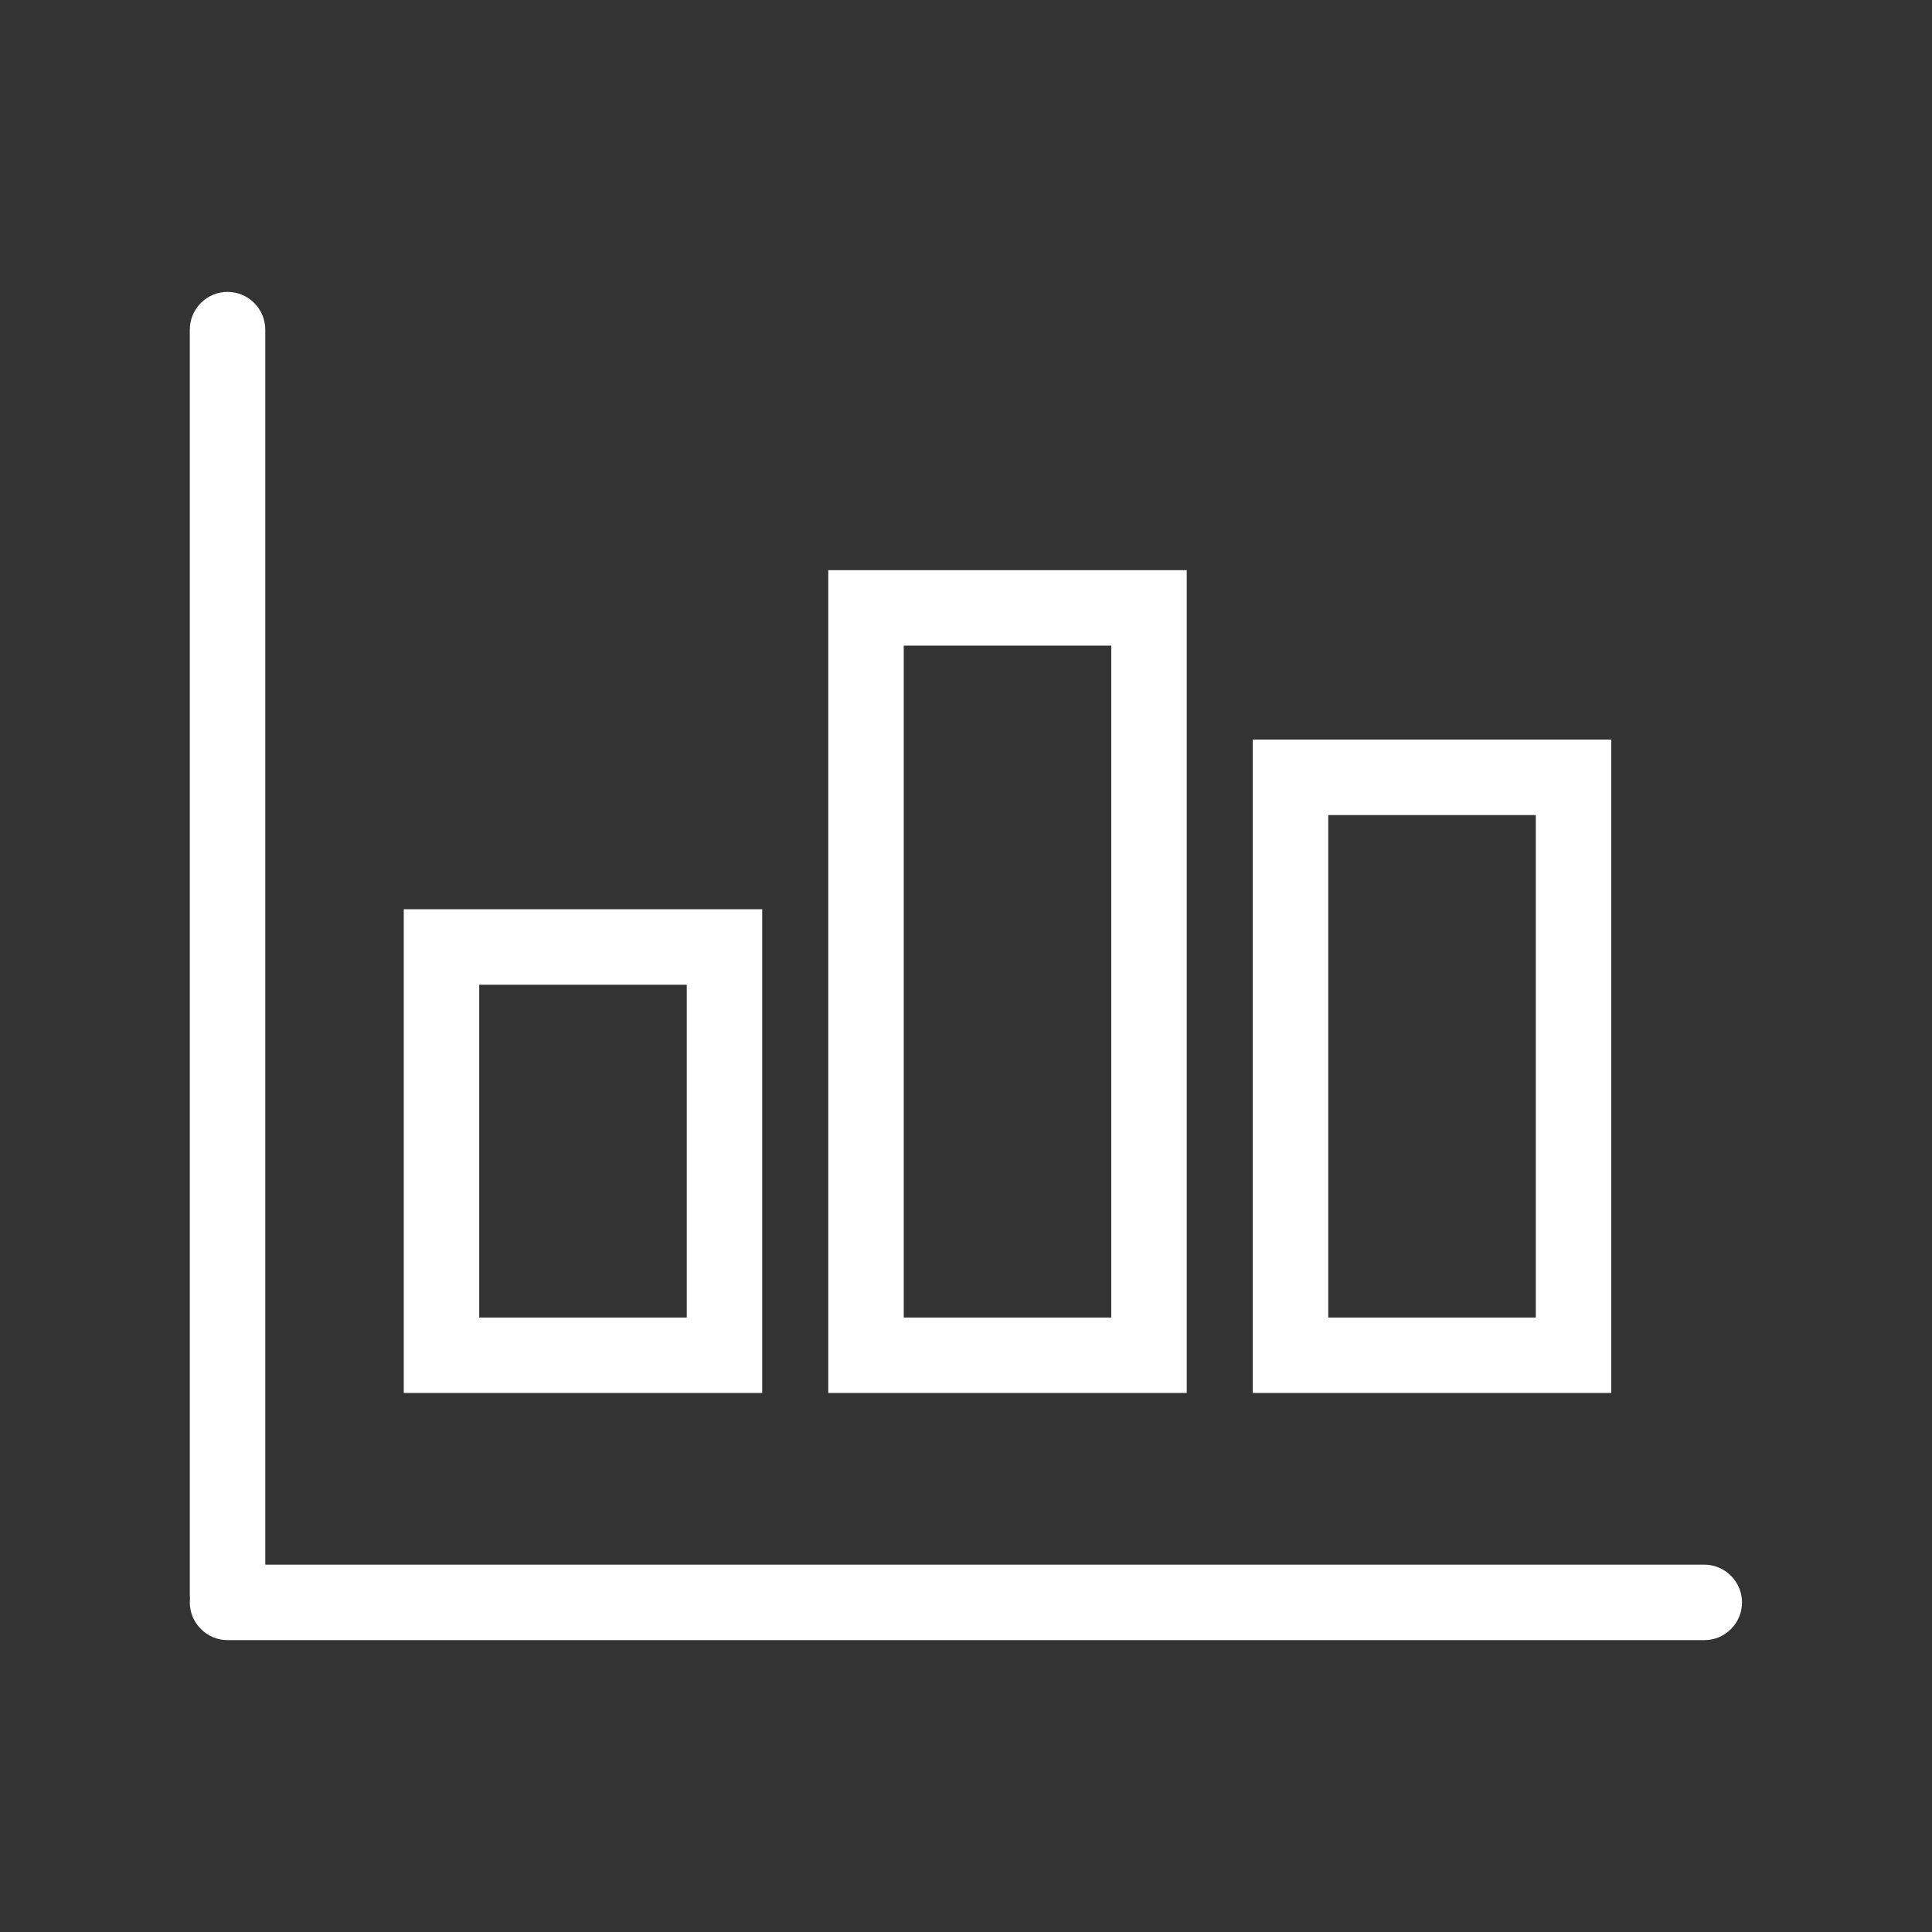 <?xml version="1.0" standalone="no"?><!DOCTYPE svg PUBLIC "-//W3C//DTD SVG 1.1//EN" "http://www.w3.org/Graphics/SVG/1.1/DTD/svg11.dtd"><svg class="icon" width="32px" height="32.00px" viewBox="0 0 1024 1024" version="1.1" xmlns="http://www.w3.org/2000/svg"><rect x="0" y="0" width="1024" height="1024" fill="#333333" stroke="none"/><path fill="#FFFFFF" d="M120.6 865c-11 0-20-9-20-20V174.7c0-11 9-20 20-20s20 9 20 20V845c0 11-8.9 20-20 20z"  /><path fill="#FFFFFF" d="M903.4 869.3H120.6c-11 0-20-9-20-20s9-20 20-20h782.7c11 0 20 9 20 20s-8.9 20-19.9 20zM404 738.3H214V481.9h190v256.4z m-150-40h110V521.9H254v176.4z m600 40H664V392h190v346.3z m-150-40h110V432H704v266.3z m-75 40H439V302.2h190v436.1z m-150-40h110V342.2H479v356.1z"  /></svg>